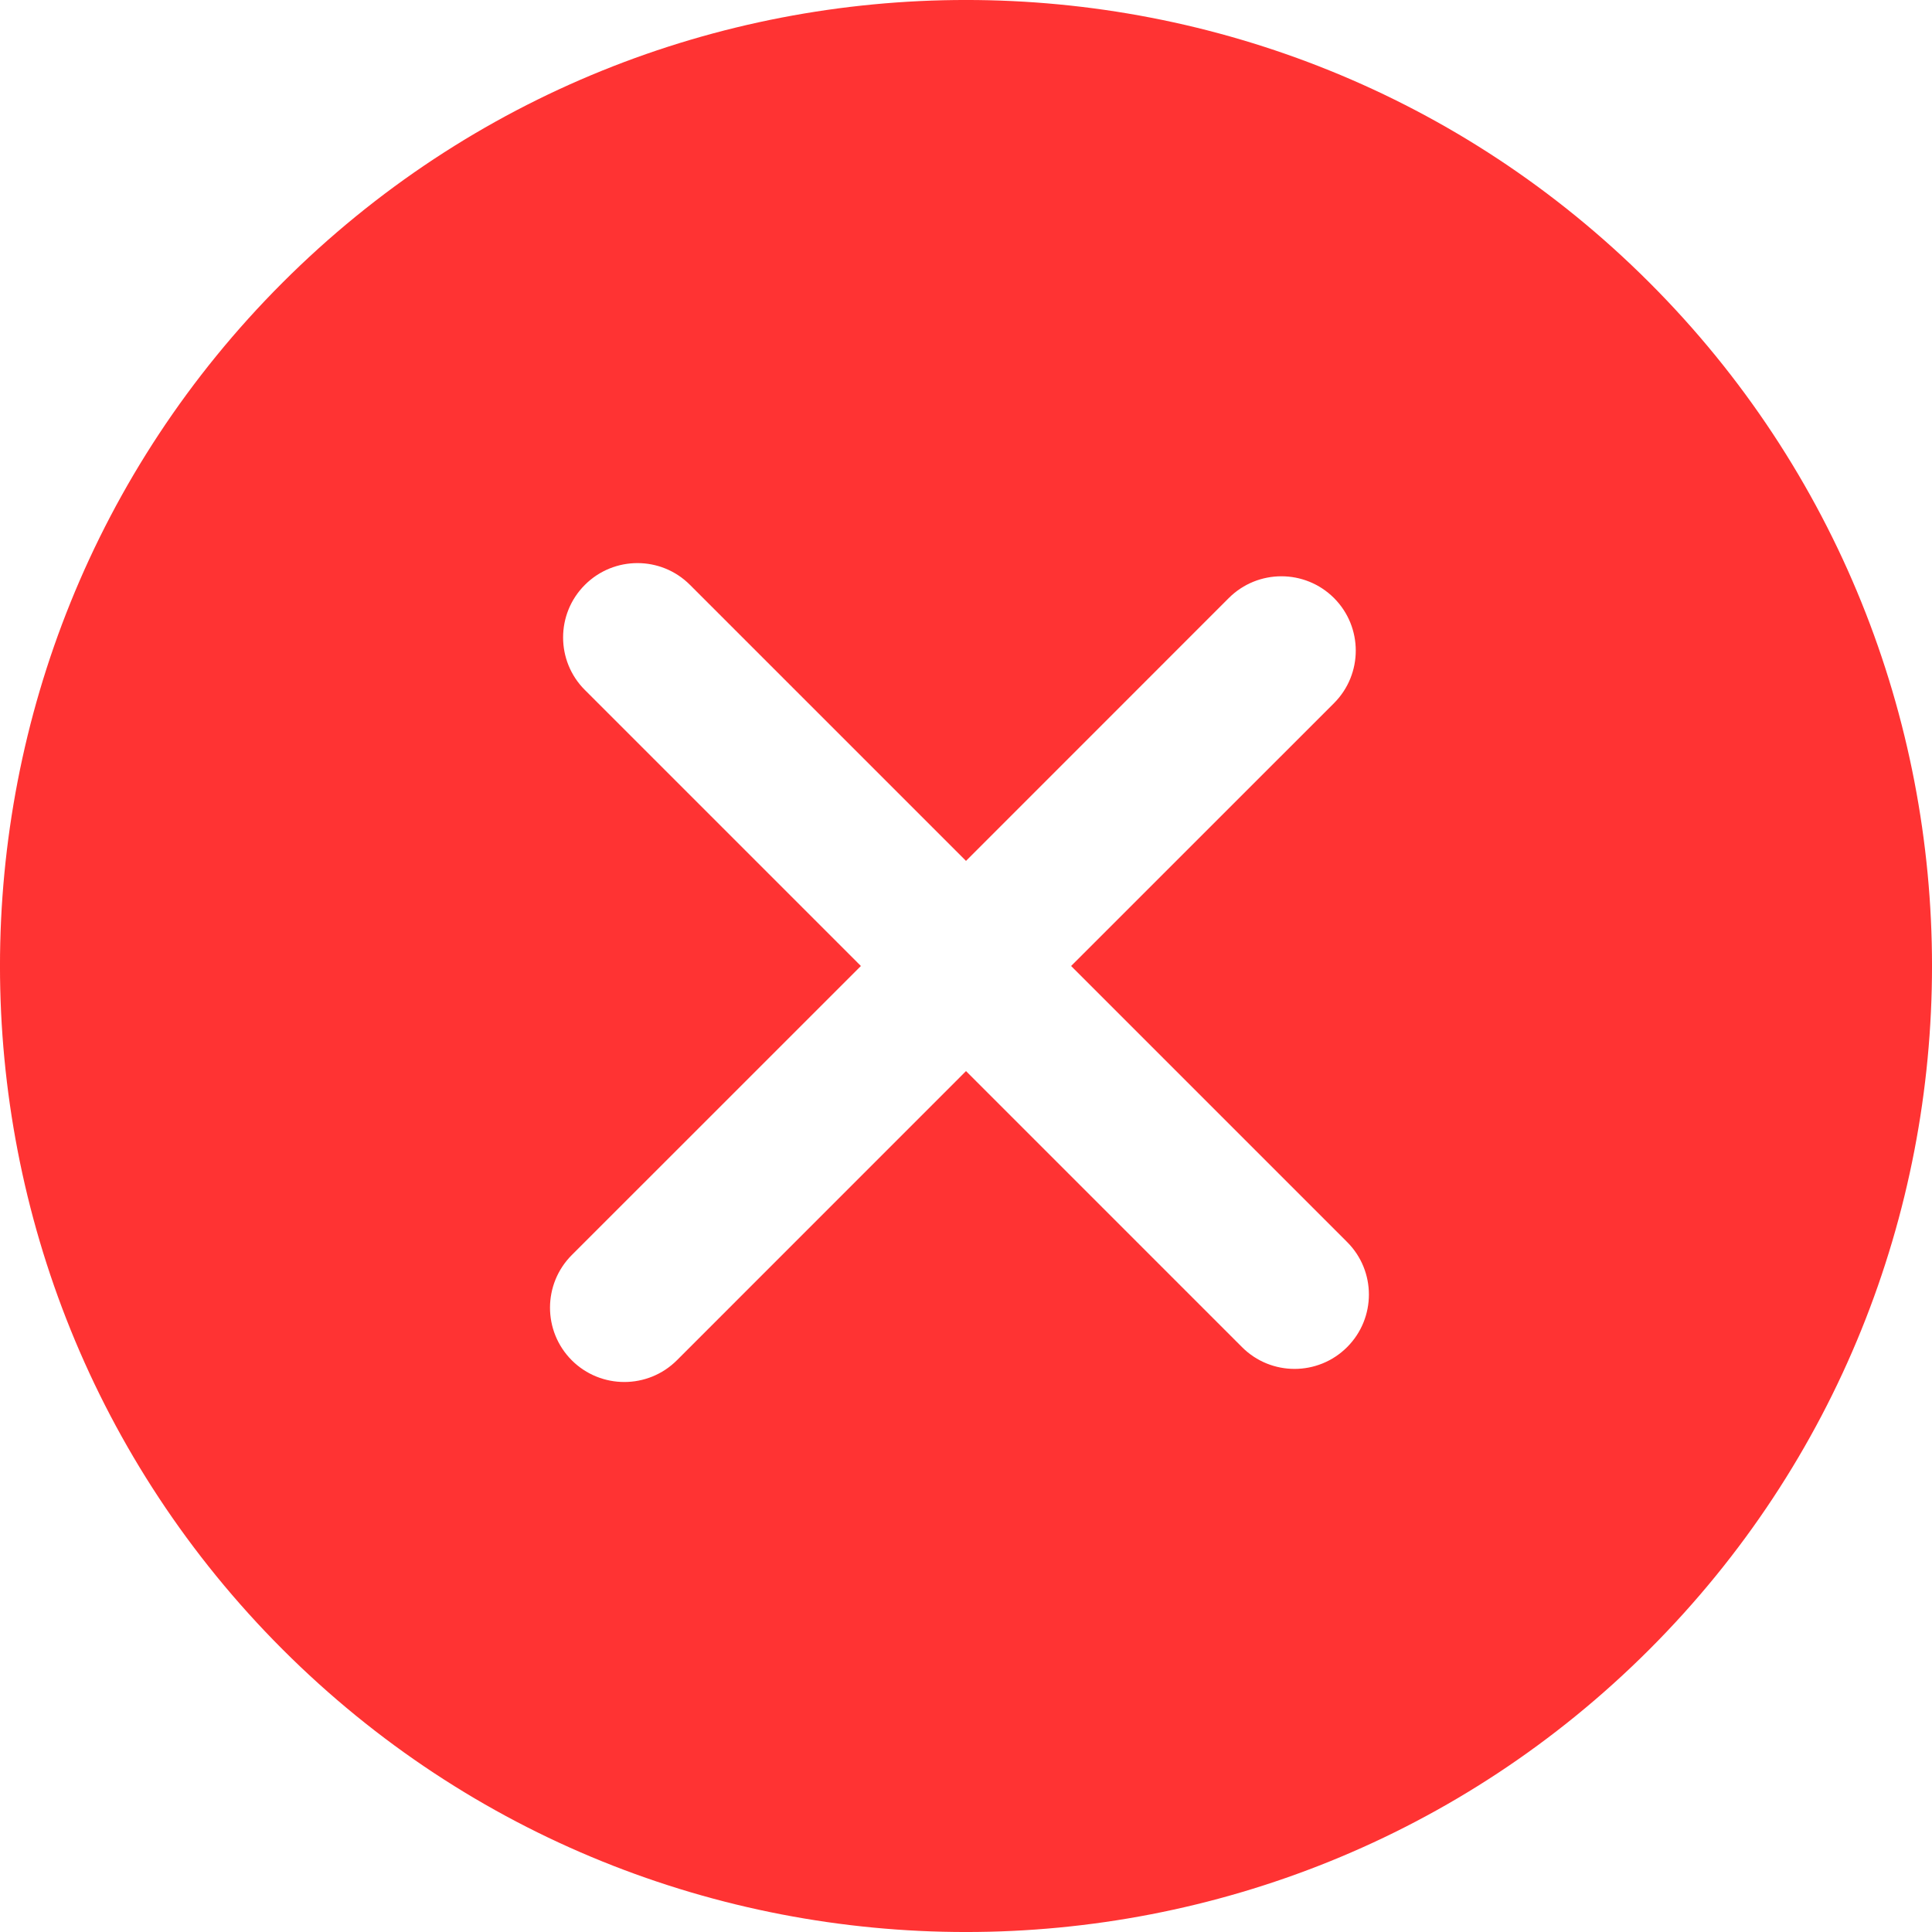 <svg width="30" height="30" viewBox="0 0 30 30" fill="none" xmlns="http://www.w3.org/2000/svg">
<g clip-path="url(#clip0)">
<path d="M25.612 4.388C19.761 -1.463 10.24 -1.463 4.388 4.388C-1.463 10.24 -1.463 19.76 4.388 25.612C10.239 31.463 19.76 31.463 25.612 25.612C31.463 19.76 31.463 10.239 25.612 4.388ZM20.918 20.918C20.467 21.369 19.736 21.369 19.286 20.918L15 16.632L10.511 21.122C10.06 21.572 9.329 21.572 8.878 21.122C8.428 20.671 8.428 19.94 8.878 19.489L13.368 15L9.082 10.714C8.631 10.264 8.631 9.532 9.082 9.082C9.533 8.631 10.264 8.631 10.714 9.082L15 13.368L19.081 9.286C19.532 8.836 20.263 8.836 20.714 9.286C21.165 9.737 21.165 10.468 20.714 10.919L16.632 15L20.918 19.286C21.369 19.736 21.369 20.467 20.918 20.918Z" fill="#FF3333"/>
</g>
<defs>
<clipPath id="clip0">
<rect width="30" height="30" fill="white"/>
</clipPath>
</defs>
</svg>

